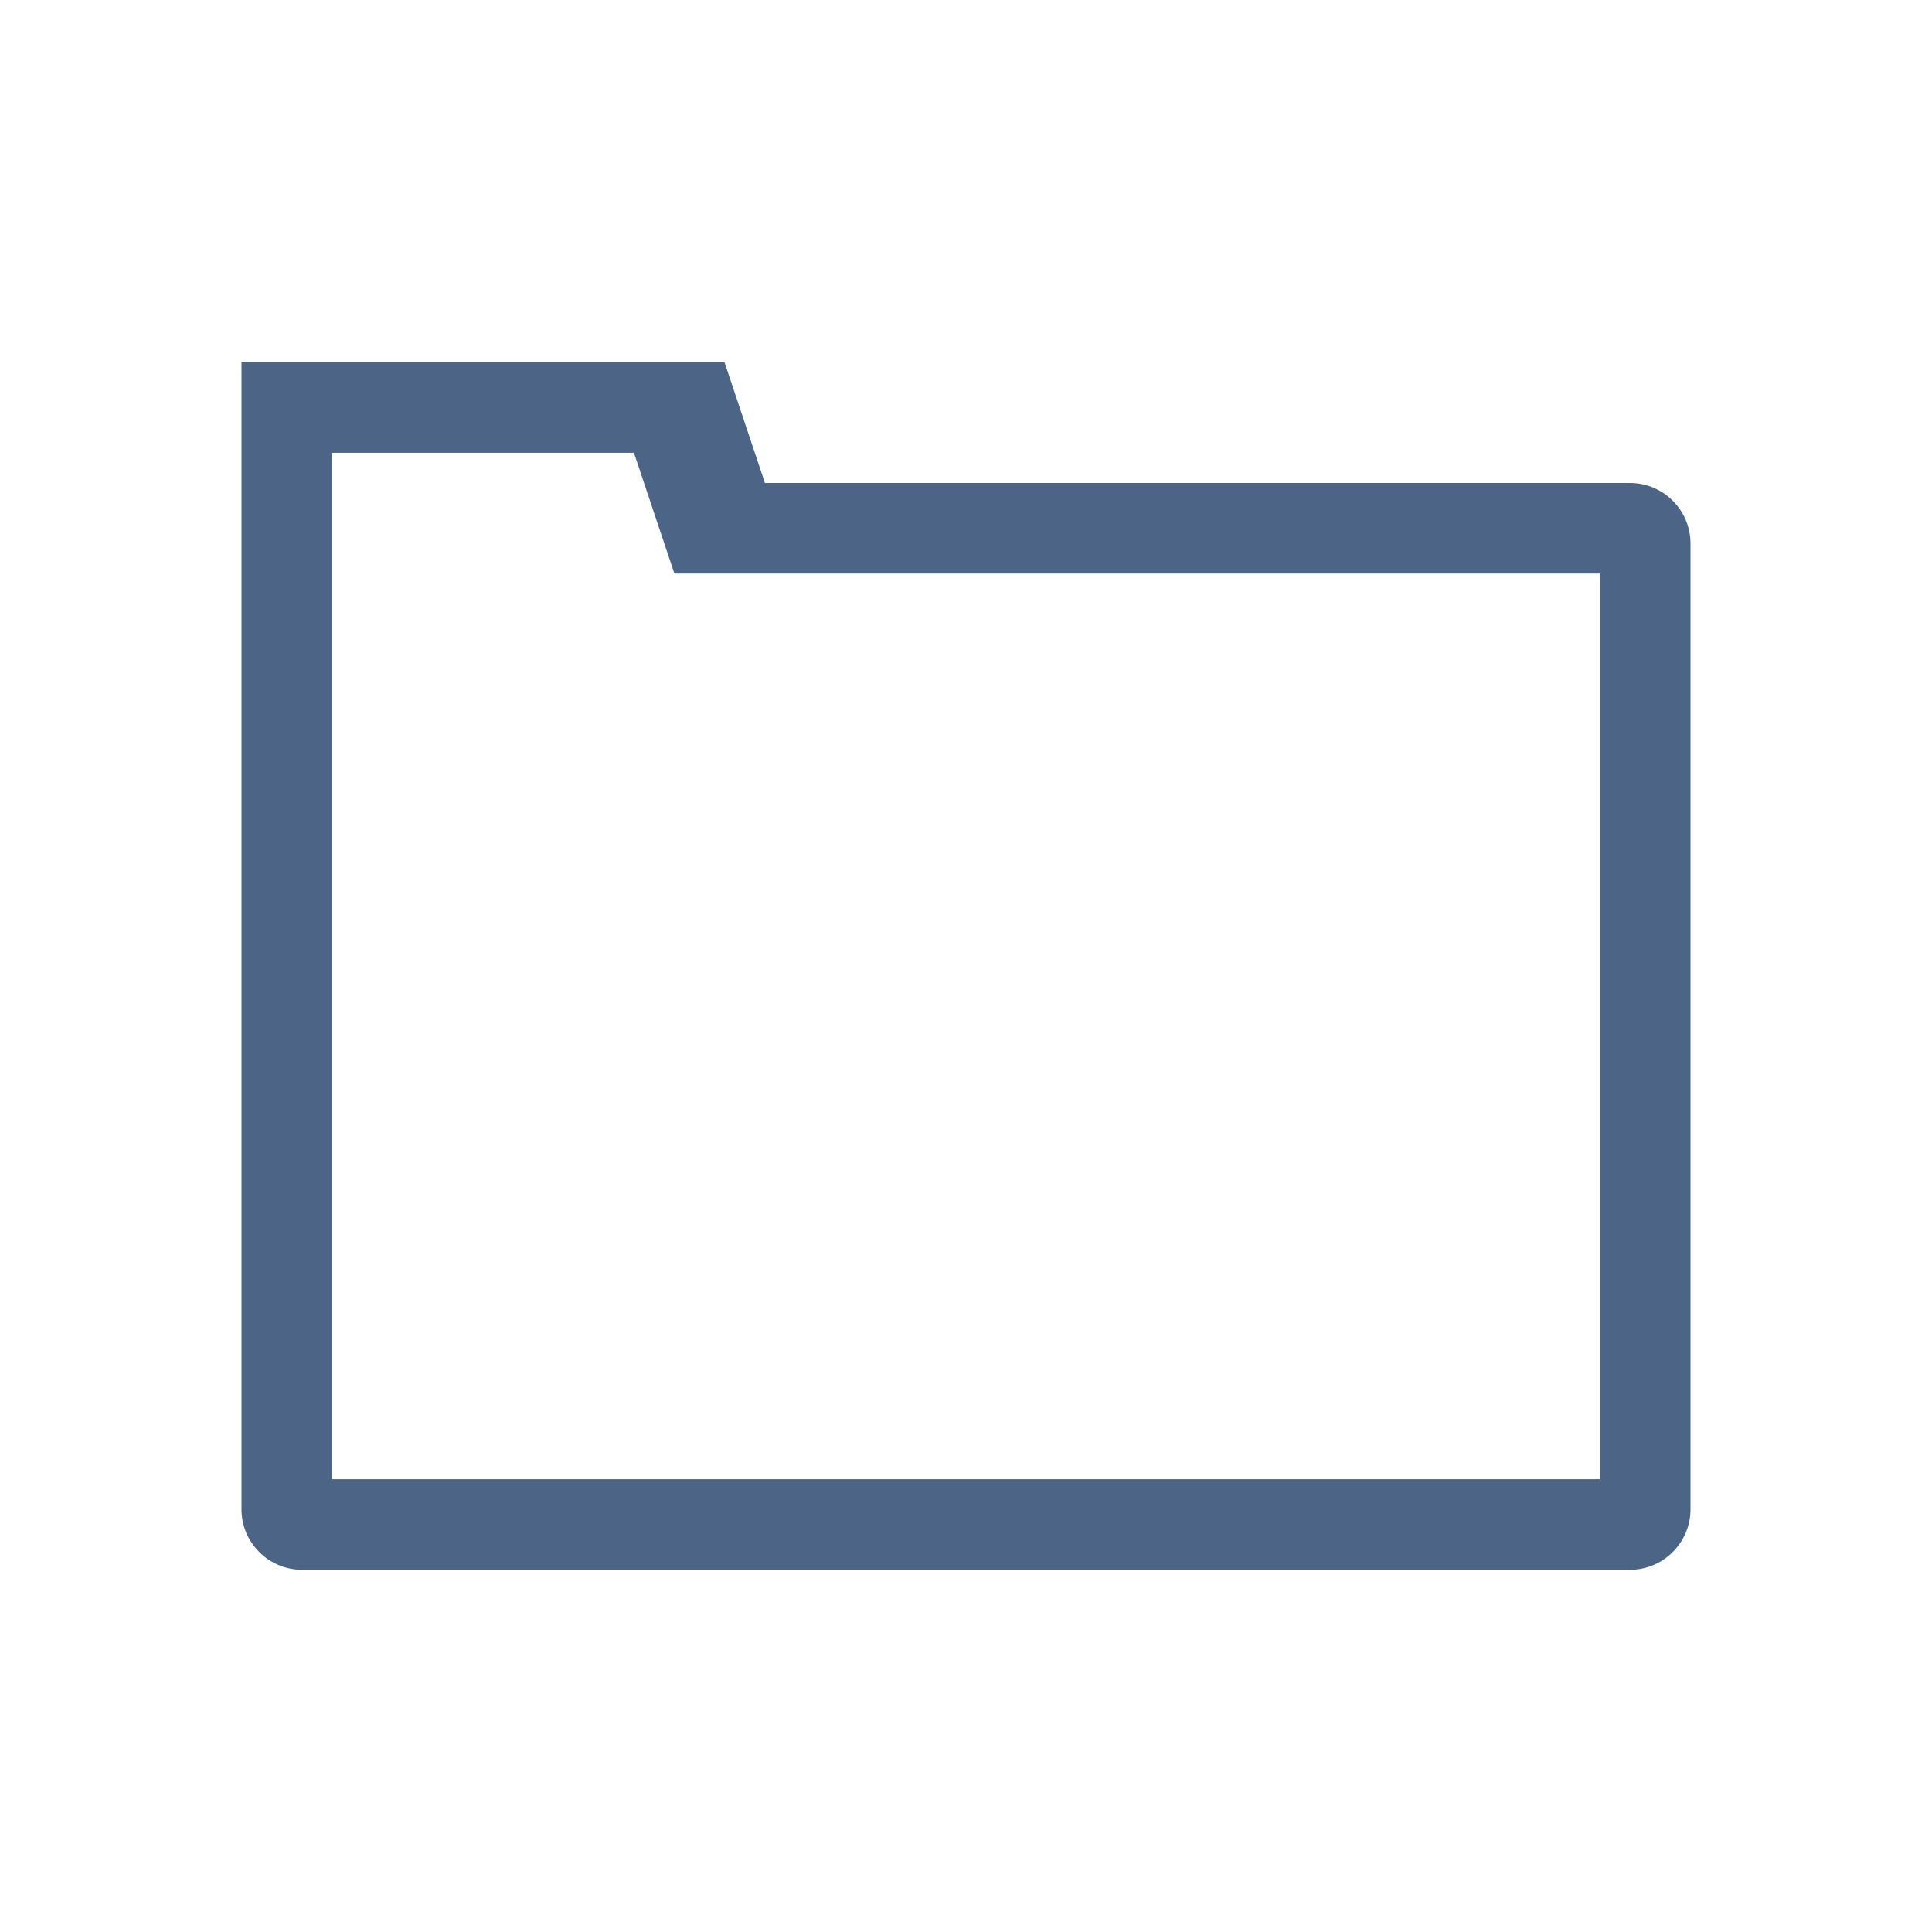 <?xml version="1.0" encoding="utf-8"?>
<!-- Generator: Adobe Illustrator 26.5.0, SVG Export Plug-In . SVG Version: 6.00 Build 0)  -->
<svg version="1.1" id="Layer_1" xmlns="http://www.w3.org/2000/svg" xmlns:xlink="http://www.w3.org/1999/xlink" x="0px" y="0px"
	 viewBox="0 0 320 320" style="enable-background:new 0 0 320 320;" xml:space="preserve">
<style type="text/css">
	.st0{clip-path:url(#SVGID_00000121994949914318503100000005996440093532212895_);fill:#4C6586;}
	.st1{fill:none;}
</style>
<g>
	<g>
		<defs>
			<rect id="SVGID_1_" x="40" y="60" width="240" height="200"/>
		</defs>
		<clipPath id="SVGID_00000036231205734887214800000005489932471335685559_">
			<use xlink:href="#SVGID_1_"  style="overflow:visible;"/>
		</clipPath>
		<path style="clip-path:url(#SVGID_00000036231205734887214800000005489932471335685559_);fill:#4C6586;" d="M265,245H55V105V75h50
			l6.7,20H265V245z M280,250V90c0-5.5-4.5-10-10-10H126.7L120,60H40v30v160c0,5.5,4.5,10,10,10h220C275.5,260,280,255.5,280,250"/>
	</g>
</g>
<rect class="st1" width="320" height="320"/>
</svg>
